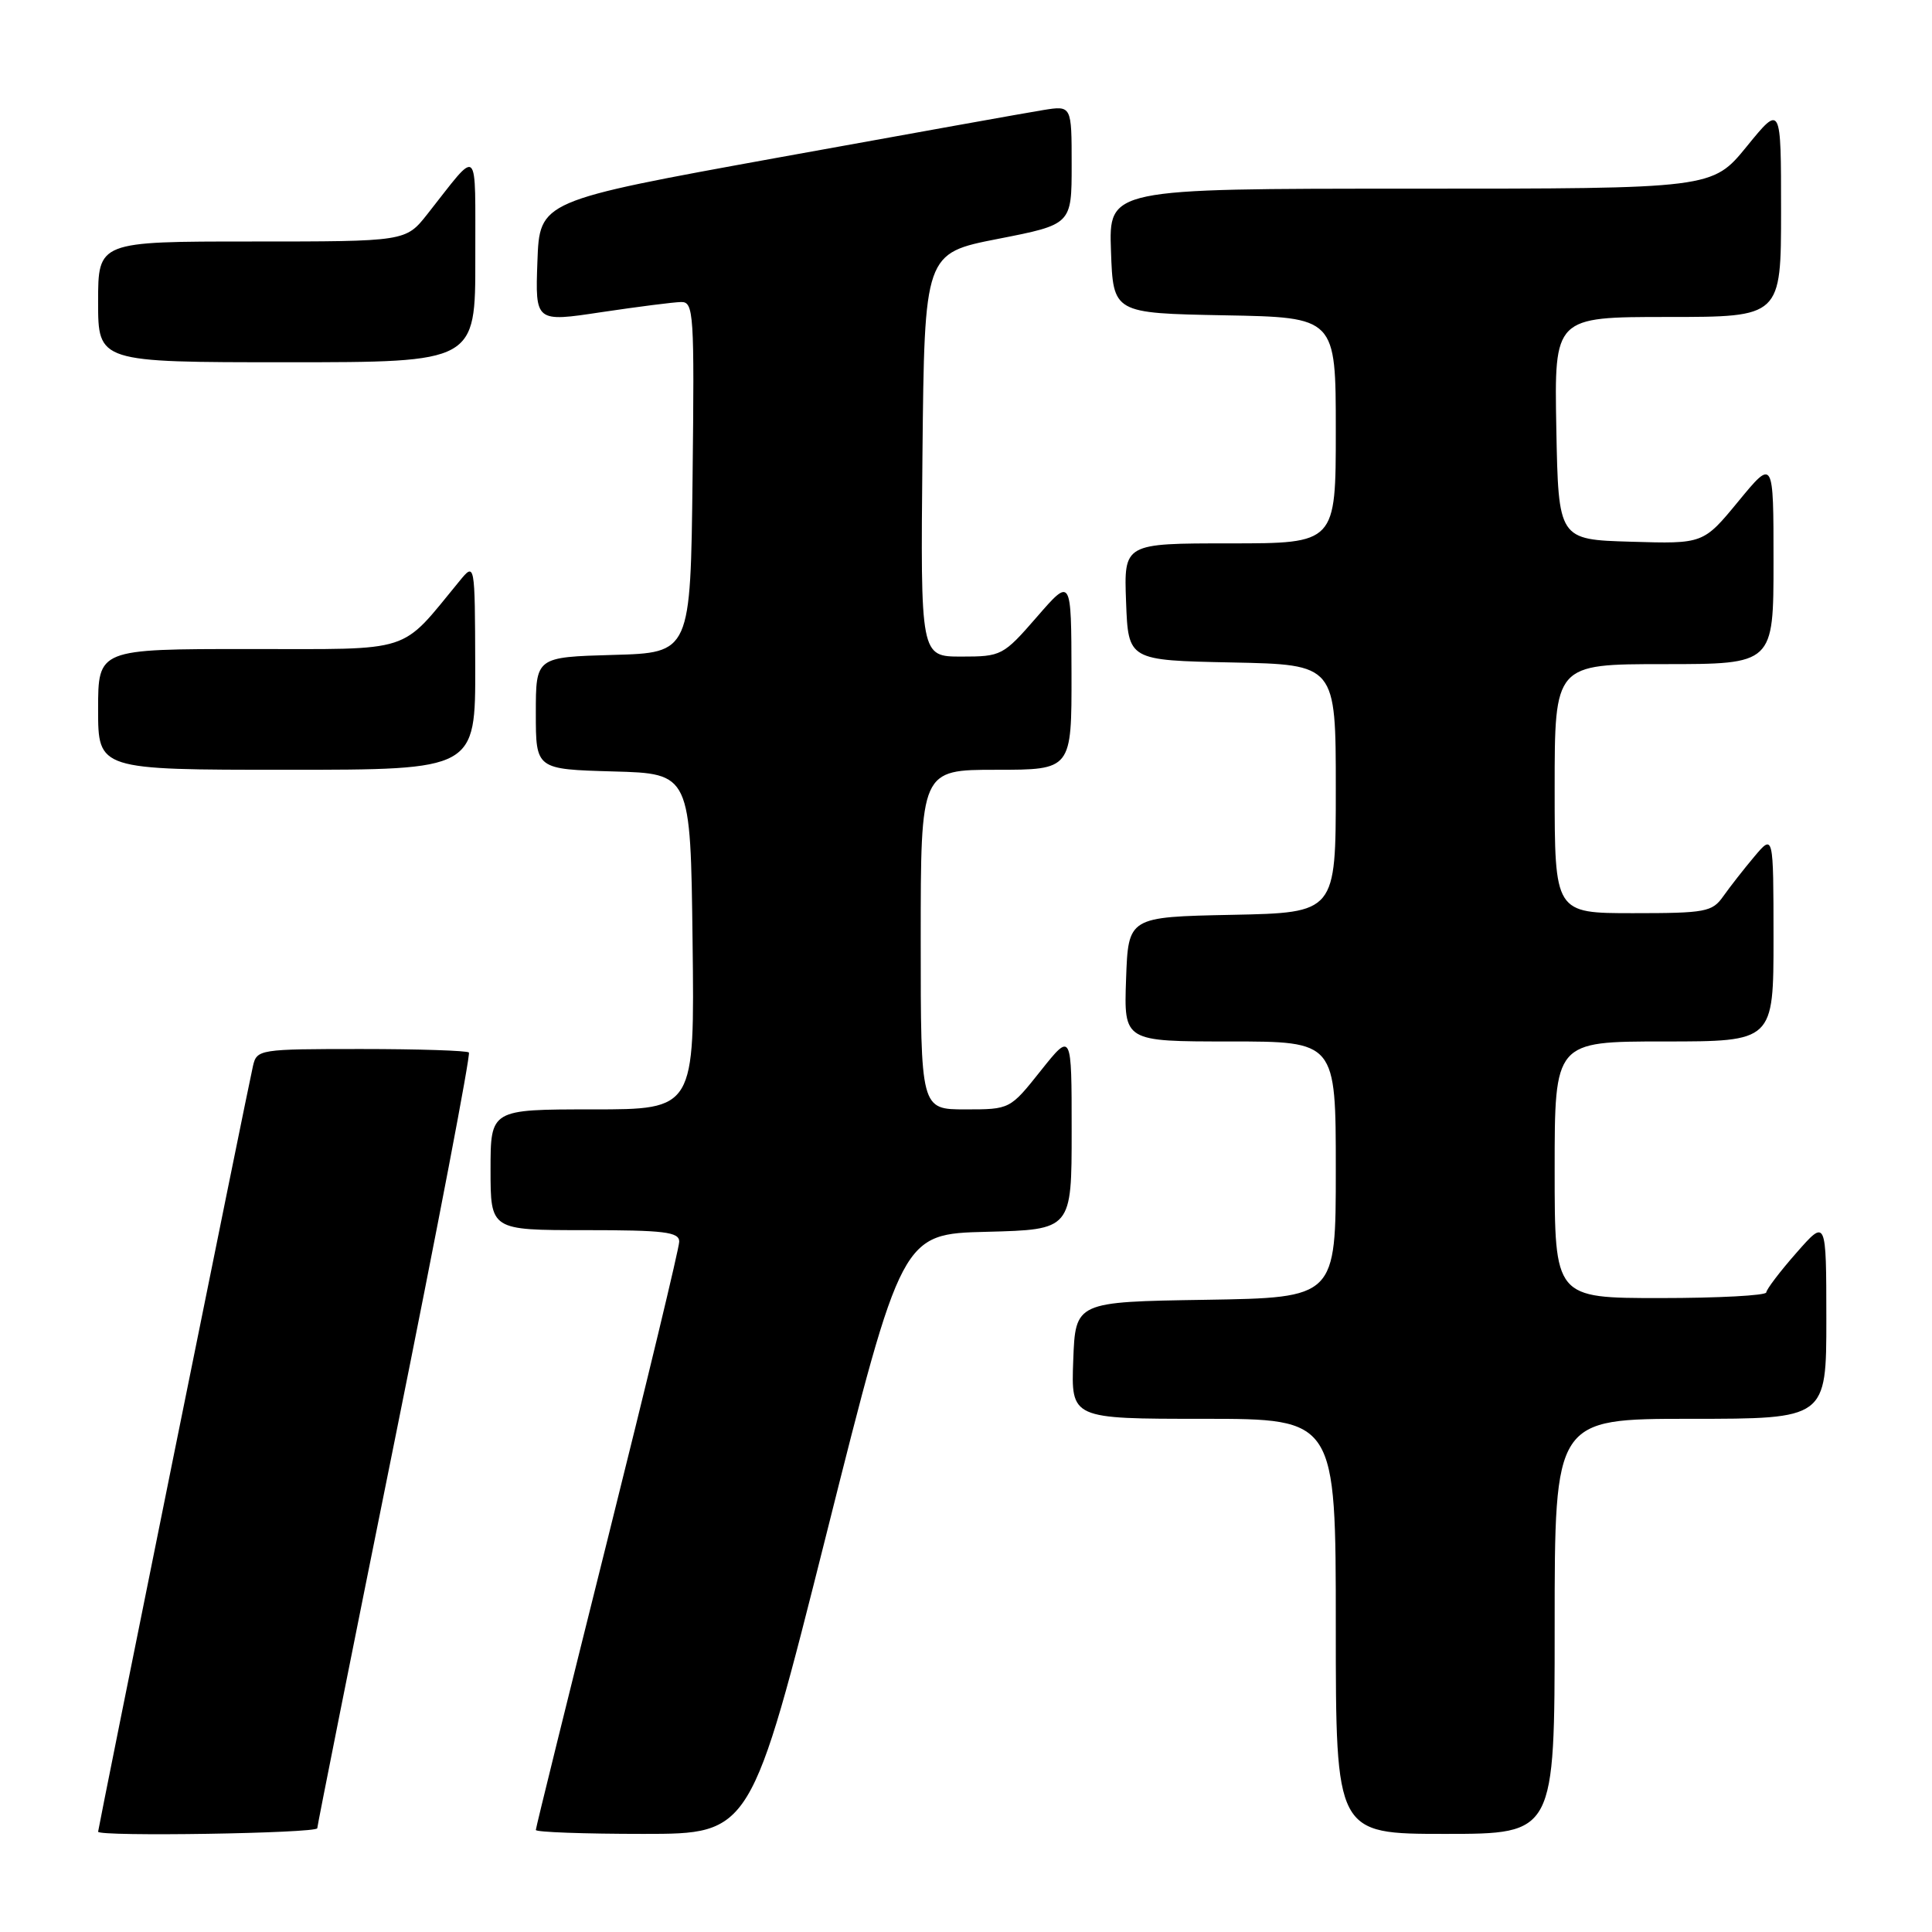 <?xml version="1.0" encoding="UTF-8" standalone="no"?>
<!DOCTYPE svg PUBLIC "-//W3C//DTD SVG 1.1//EN" "http://www.w3.org/Graphics/SVG/1.1/DTD/svg11.dtd" >
<svg xmlns="http://www.w3.org/2000/svg" xmlns:xlink="http://www.w3.org/1999/xlink" version="1.1" viewBox="0 0 256 256">
 <g >
 <path fill="currentColor"
d=" M 42.04 242.25 C 42.06 241.84 46.69 218.64 52.33 190.71 C 57.97 162.77 62.38 139.71 62.13 139.46 C 61.87 139.21 55.45 139.00 47.85 139.00 C 34.35 139.00 34.03 139.05 33.52 141.25 C 32.87 144.02 13.00 242.30 13.00 242.71 C 13.00 243.39 42.00 242.93 42.04 242.25 Z  M 109.51 203.25 C 119.50 163.50 119.50 163.50 130.75 163.22 C 142.00 162.93 142.00 162.93 142.00 149.84 C 142.00 136.74 142.00 136.74 137.91 141.87 C 133.83 147.00 133.83 147.00 127.91 147.00 C 122.00 147.00 122.00 147.00 122.00 124.50 C 122.00 102.00 122.00 102.00 132.00 102.00 C 142.00 102.00 142.00 102.00 141.98 89.25 C 141.95 76.50 141.95 76.50 137.39 81.75 C 132.93 86.88 132.69 87.00 127.39 87.00 C 121.97 87.00 121.97 87.00 122.23 60.28 C 122.50 33.56 122.50 33.56 132.25 31.65 C 142.00 29.74 142.00 29.74 142.00 21.86 C 142.00 13.98 142.00 13.98 138.25 14.58 C 136.19 14.91 120.33 17.76 103.00 20.90 C 71.50 26.62 71.50 26.62 71.21 34.65 C 70.92 42.69 70.92 42.69 79.71 41.36 C 84.55 40.64 89.30 40.03 90.27 40.02 C 91.92 40.00 92.02 41.57 91.77 63.25 C 91.50 86.50 91.50 86.50 81.25 86.78 C 71.00 87.07 71.00 87.07 71.00 94.50 C 71.00 101.93 71.00 101.93 81.25 102.22 C 91.50 102.50 91.50 102.50 91.77 124.75 C 92.04 147.00 92.04 147.00 78.52 147.00 C 65.00 147.00 65.00 147.00 65.00 155.00 C 65.00 163.00 65.00 163.00 77.50 163.00 C 88.02 163.00 90.00 163.24 90.00 164.52 C 90.00 165.36 85.72 183.12 80.50 204.00 C 75.28 224.88 71.00 242.19 71.00 242.48 C 71.00 242.77 77.41 243.00 85.26 243.00 C 99.51 243.00 99.51 243.00 109.51 203.25 Z  M 206.00 215.50 C 206.00 188.00 206.00 188.00 224.00 188.00 C 242.00 188.00 242.00 188.00 242.00 174.75 C 241.99 161.50 241.99 161.50 238.04 166.00 C 235.86 168.47 234.07 170.84 234.04 171.25 C 234.02 171.66 227.70 172.00 220.00 172.00 C 206.00 172.00 206.00 172.00 206.00 155.00 C 206.00 138.00 206.00 138.00 220.50 138.00 C 235.00 138.00 235.00 138.00 235.00 124.25 C 234.99 110.50 234.99 110.50 232.46 113.50 C 231.07 115.15 229.23 117.51 228.35 118.75 C 226.88 120.84 226.02 121.00 216.38 121.00 C 206.00 121.00 206.00 121.00 206.00 104.50 C 206.00 88.00 206.00 88.00 220.50 88.00 C 235.00 88.00 235.00 88.00 235.00 74.39 C 235.00 60.77 235.00 60.77 230.35 66.42 C 225.70 72.07 225.70 72.07 216.10 71.78 C 206.50 71.50 206.50 71.50 206.22 56.75 C 205.95 42.00 205.95 42.00 220.97 42.00 C 236.00 42.00 236.00 42.00 236.00 27.91 C 236.00 13.82 236.00 13.82 231.45 19.41 C 226.89 25.00 226.89 25.00 186.90 25.00 C 146.92 25.00 146.92 25.00 147.21 33.25 C 147.50 41.50 147.50 41.50 162.25 41.78 C 177.00 42.05 177.00 42.05 177.00 57.03 C 177.00 72.00 177.00 72.00 162.96 72.00 C 148.92 72.00 148.92 72.00 149.21 79.75 C 149.50 87.50 149.50 87.50 163.25 87.78 C 177.00 88.06 177.00 88.06 177.00 104.50 C 177.00 120.94 177.00 120.94 163.25 121.22 C 149.50 121.50 149.50 121.50 149.21 129.75 C 148.92 138.00 148.92 138.00 162.96 138.00 C 177.00 138.00 177.00 138.00 177.00 154.98 C 177.00 171.95 177.00 171.95 159.75 172.23 C 142.50 172.50 142.50 172.50 142.21 180.25 C 141.92 188.00 141.92 188.00 159.46 188.00 C 177.00 188.00 177.00 188.00 177.00 215.50 C 177.00 243.00 177.00 243.00 191.50 243.00 C 206.00 243.00 206.00 243.00 206.00 215.50 Z  M 62.97 88.25 C 62.93 74.50 62.93 74.50 60.88 77.00 C 52.89 86.70 55.07 86.00 32.98 86.00 C 13.00 86.00 13.00 86.00 13.00 94.00 C 13.00 102.00 13.00 102.00 38.00 102.00 C 63.00 102.00 63.00 102.00 62.97 88.25 Z  M 62.98 34.25 C 62.95 18.90 63.62 19.52 56.63 28.37 C 53.76 32.00 53.76 32.00 33.38 32.00 C 13.00 32.00 13.00 32.00 13.00 40.00 C 13.00 48.00 13.00 48.00 38.00 48.00 C 63.00 48.00 63.00 48.00 62.98 34.25 Z "/>
</g>
</svg>